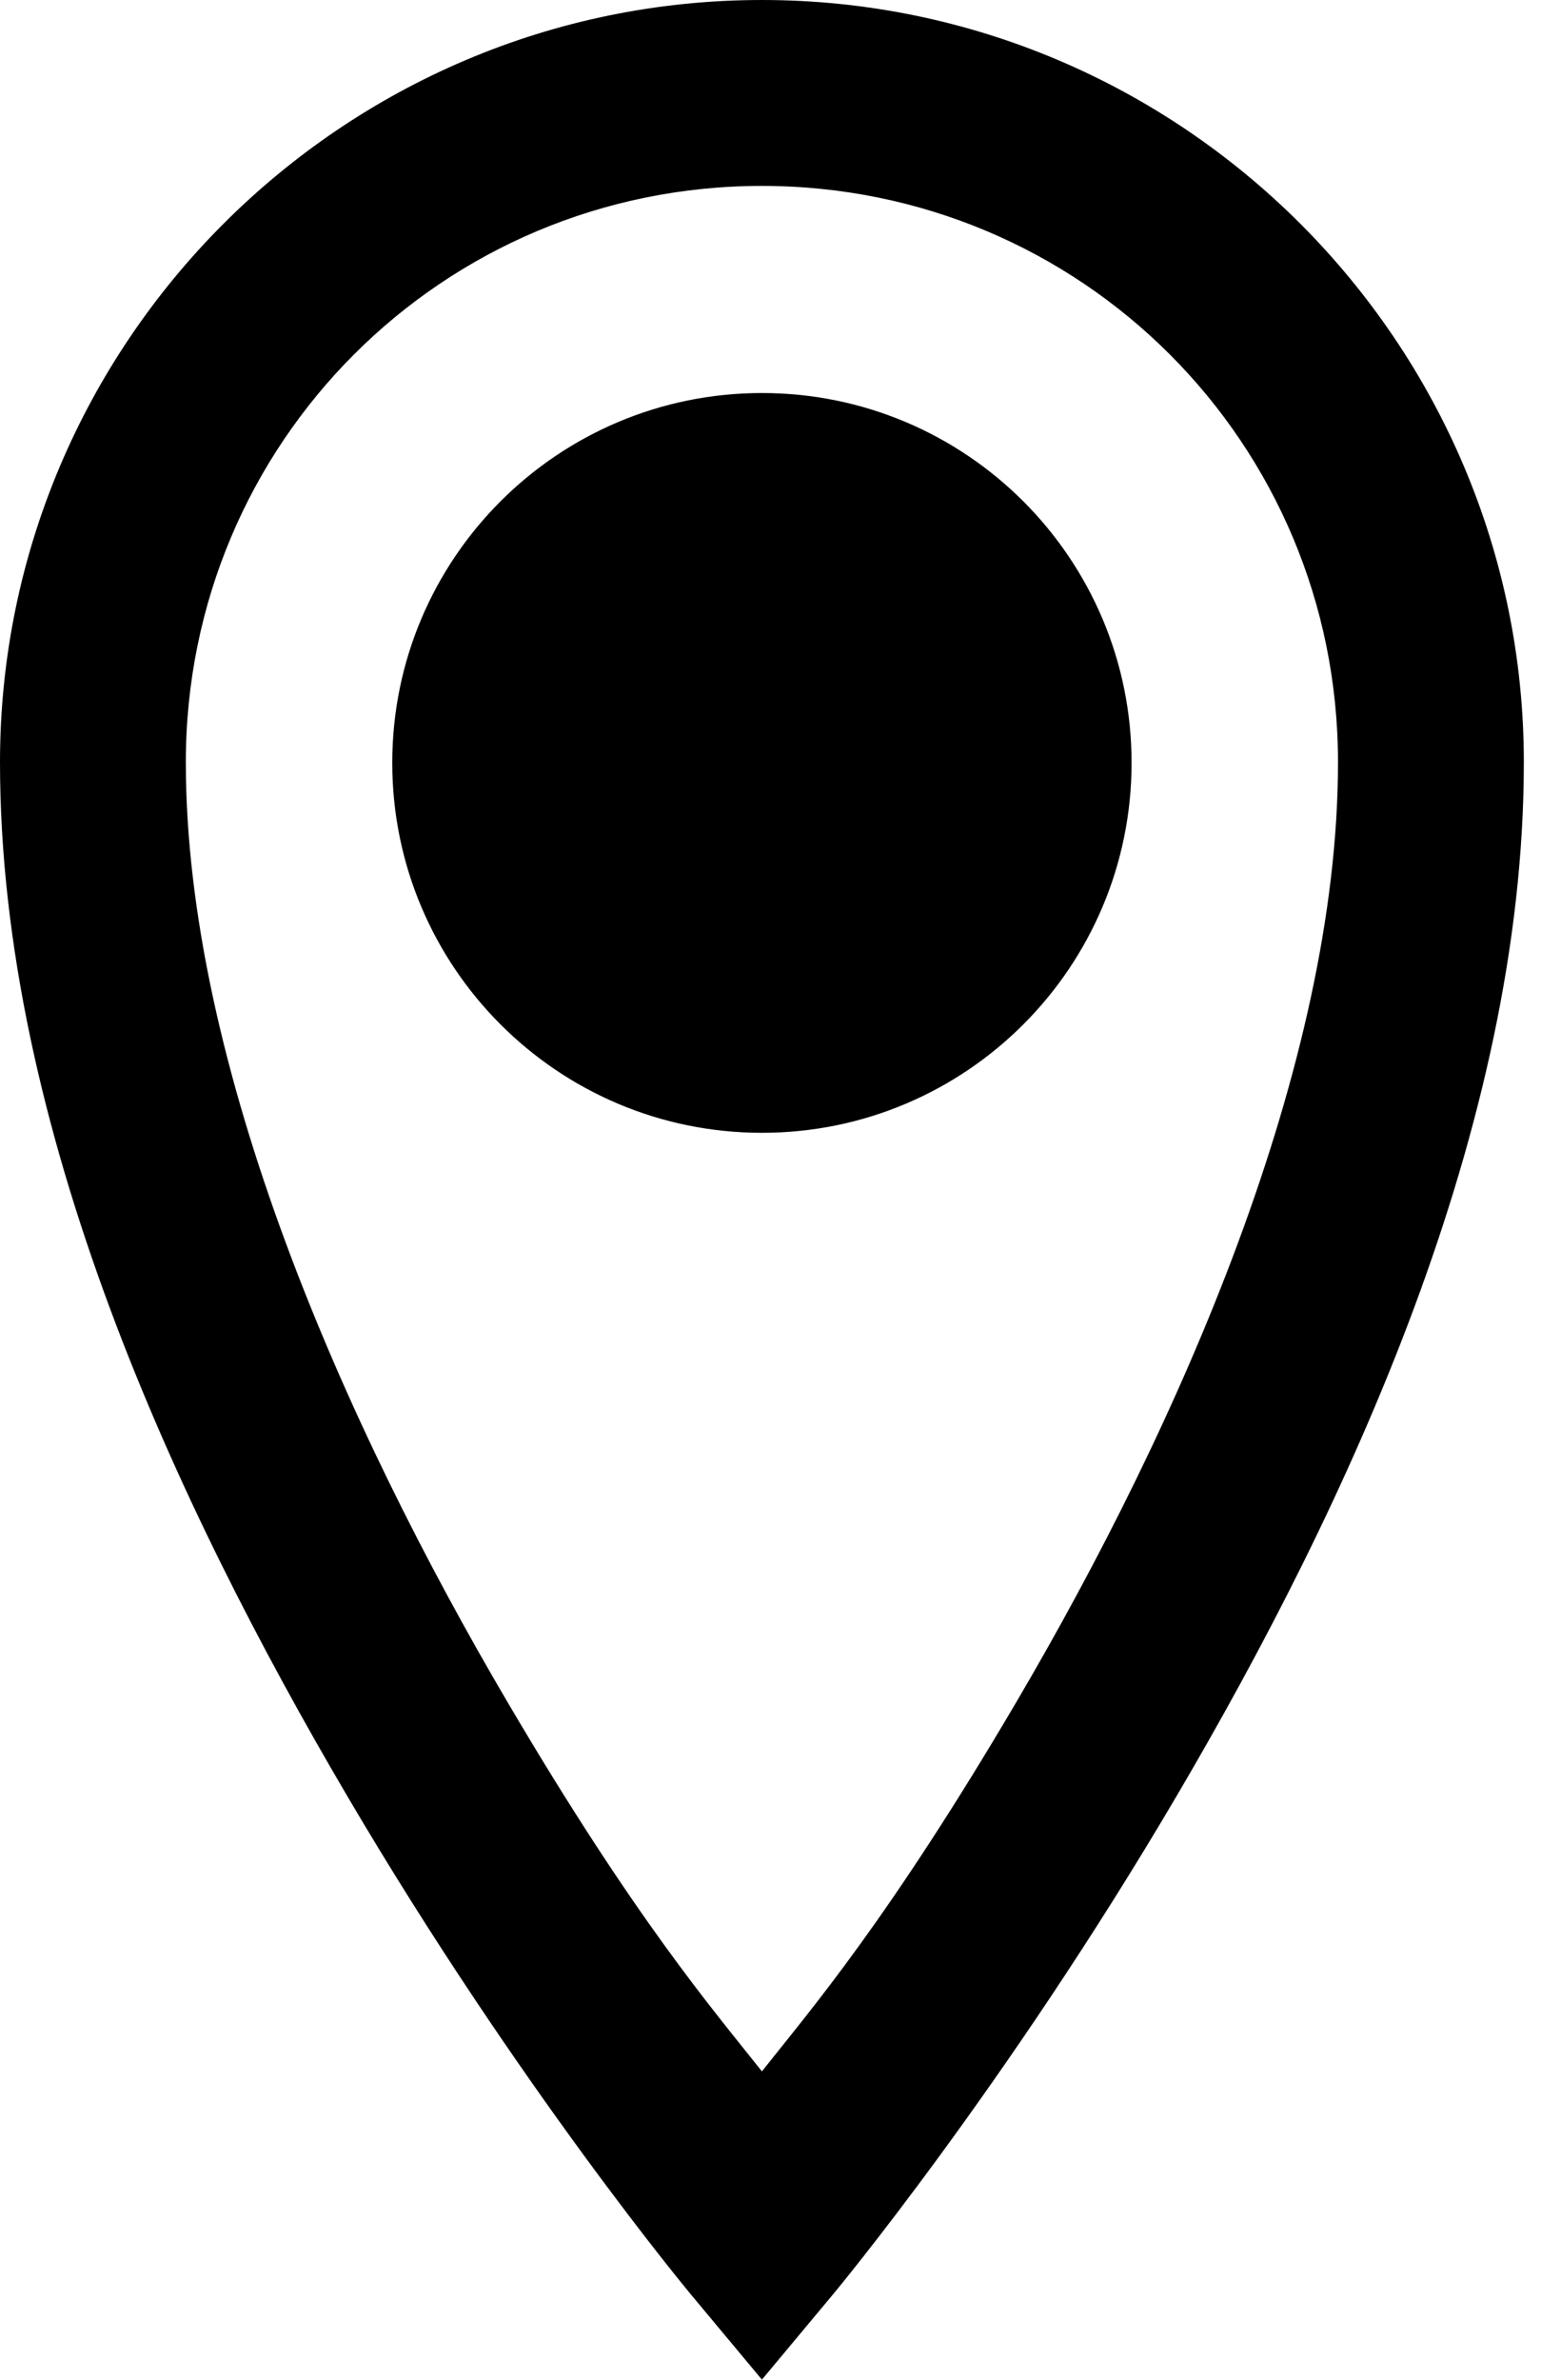 <!-- Generated by IcoMoon.io -->
<svg version="1.1" xmlns="http://www.w3.org/2000/svg" width="21" height="32" viewBox="0 0 21 32">
<title>location-r</title>
<path d="M10.25 0c-5.646 0-10.25 4.604-10.25 10.25 0 4.916 2.37 9.989 4.674 13.906s4.615 6.691 4.615 6.691l0.961 1.152 0.961-1.152c0 0 2.311-2.774 4.615-6.691s4.674-8.99 4.674-13.906c0-5.646-4.604-10.25-10.25-10.25zM10.25 2.5c4.295 0 7.75 3.455 7.75 7.75 0 4.083-2.133 8.906-4.328 12.639-1.714 2.914-2.755 4.123-3.422 4.965-0.667-0.842-1.708-2.051-3.422-4.965-2.196-3.732-4.328-8.556-4.328-12.639 0-4.295 3.455-7.75 7.75-7.75zM10.25 5.285c-2.747 0-4.973 2.226-4.973 4.973s2.226 4.975 4.973 4.975c2.747 0 4.973-2.228 4.973-4.975s-2.226-4.973-4.973-4.973z"></path>
</svg>
